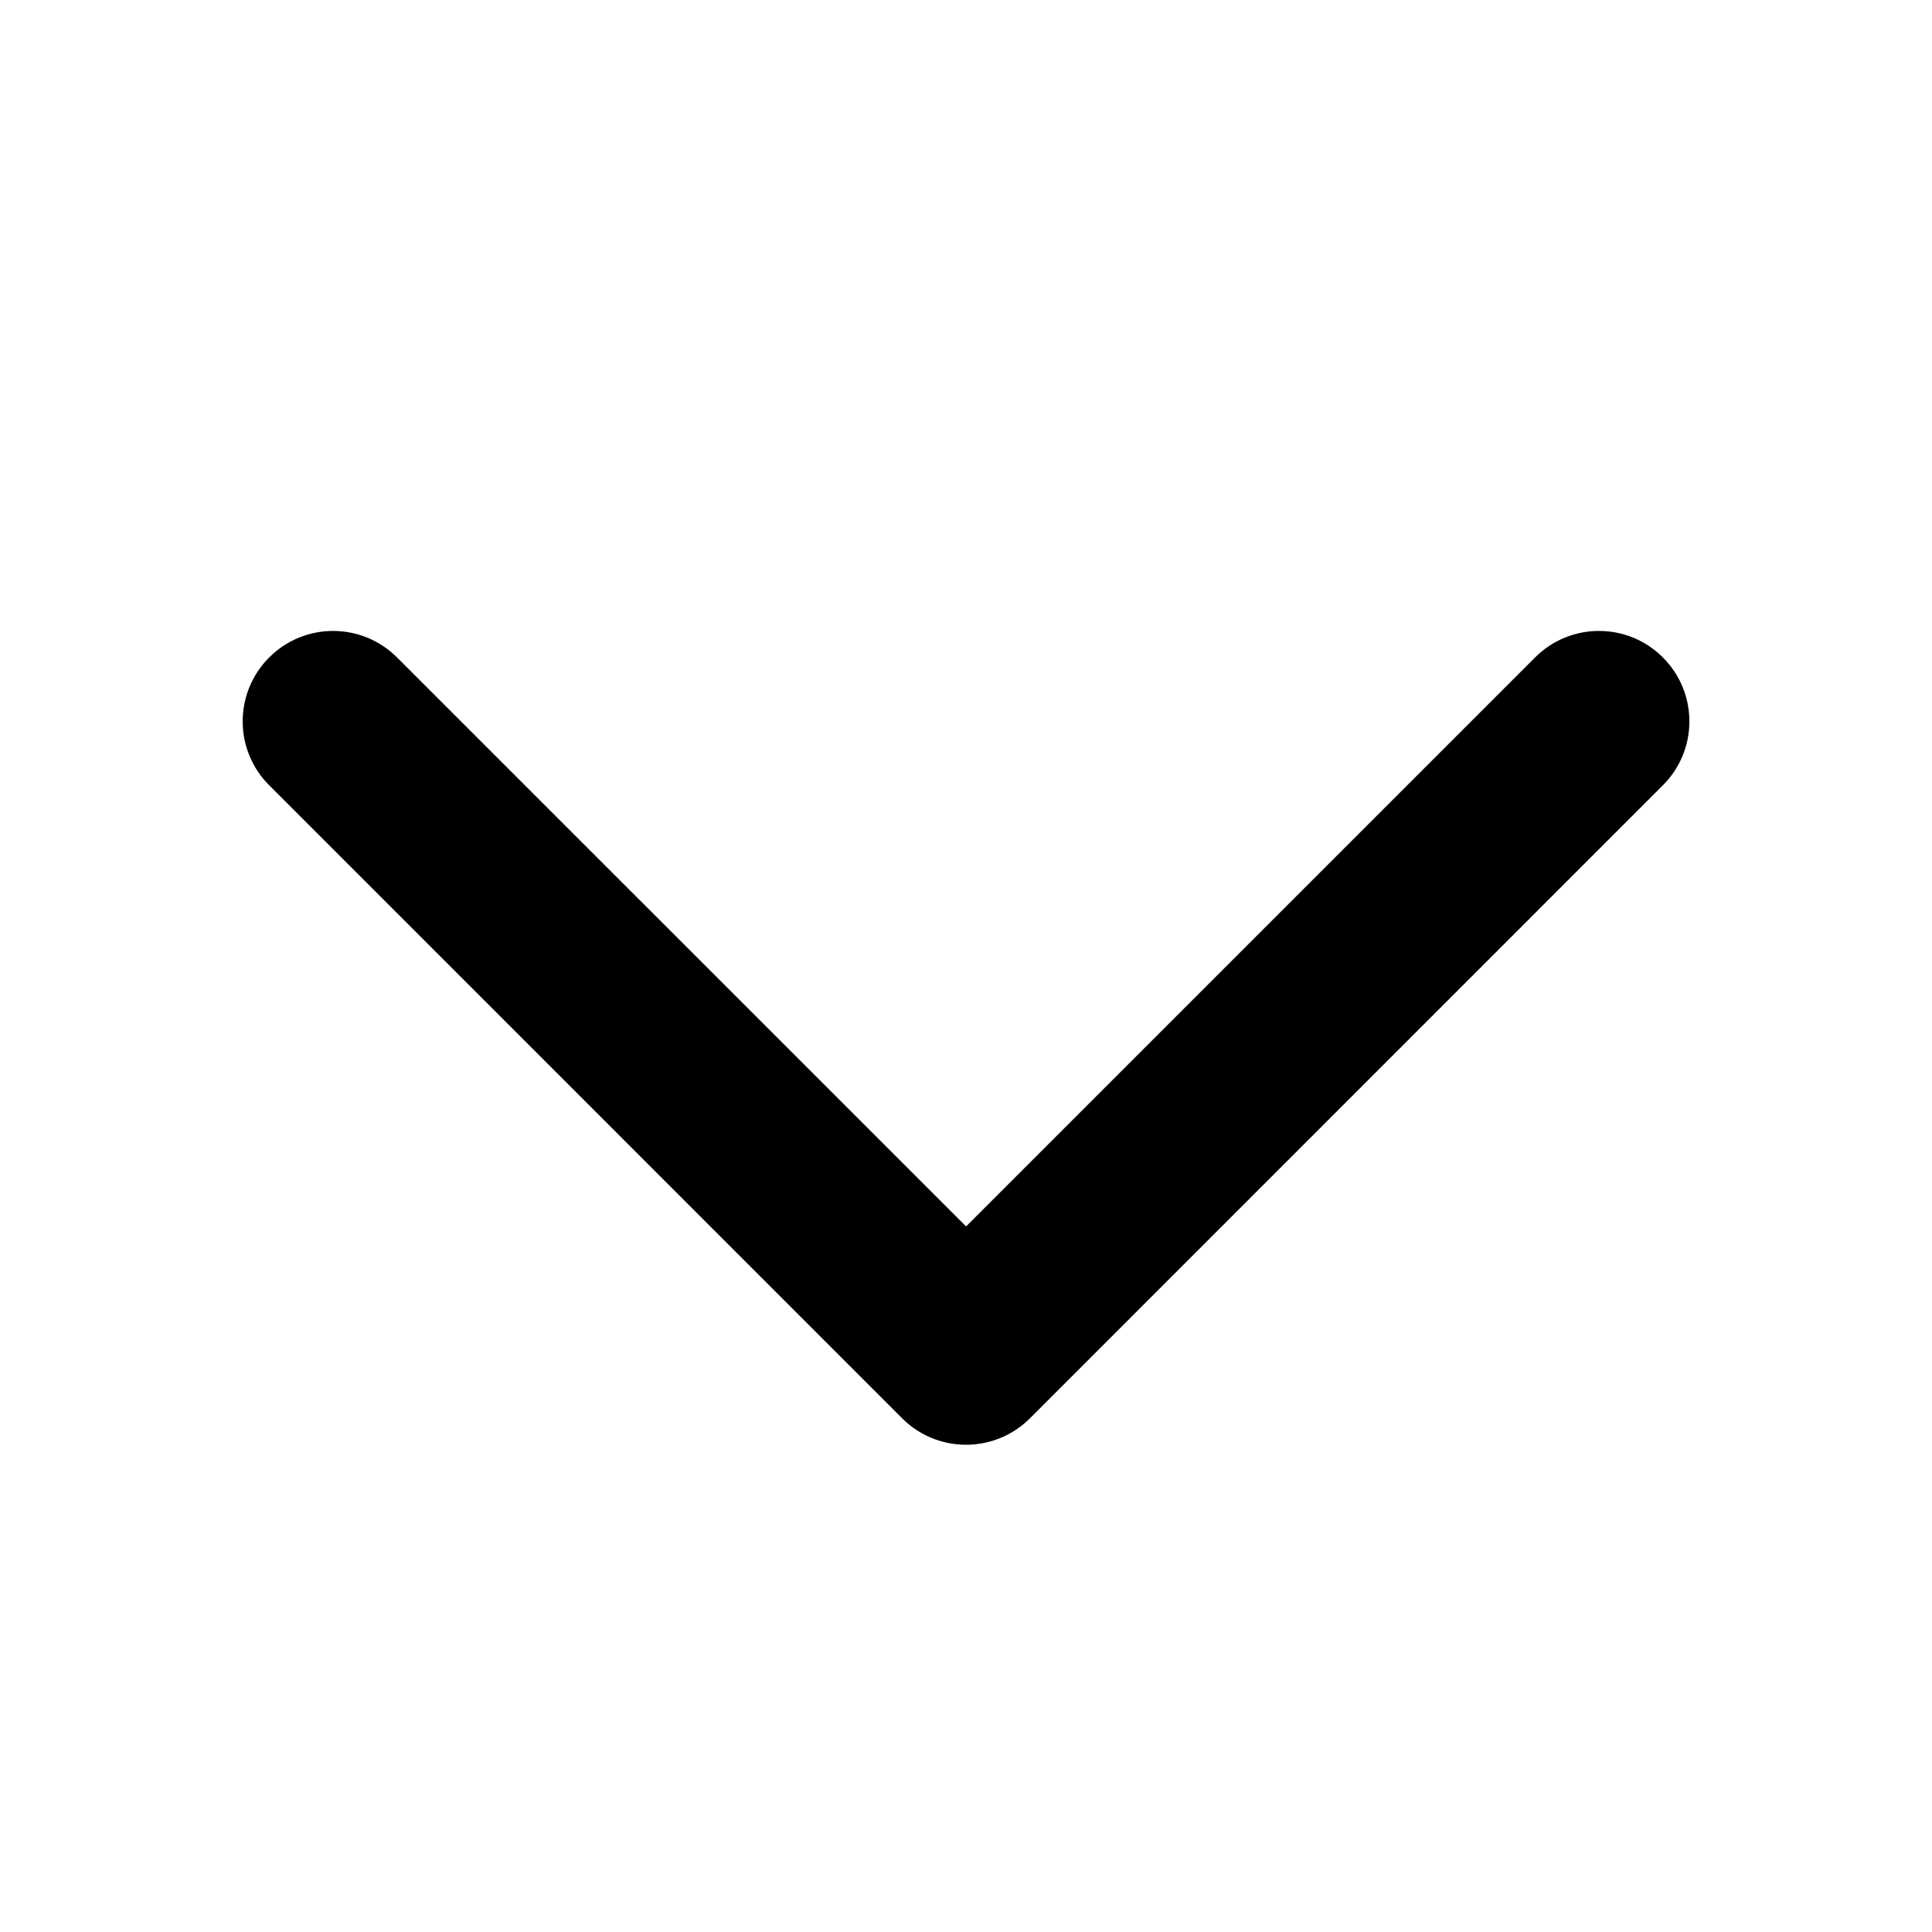 <svg width="24" height="24" viewBox="0 0 24 24" fill="currentColor" xmlns="http://www.w3.org/2000/svg">
    <path fill-rule="evenodd" clip-rule="evenodd" d="M3.344 8.167C3.782 7.728 4.493 7.728 4.932 8.167L12.001 15.235L19.069 8.167C19.508 7.728 20.219 7.728 20.657 8.167C21.096 8.606 21.096 9.317 20.657 9.755L12.795 17.618C12.356 18.057 11.645 18.057 11.206 17.618L3.344 9.755C2.905 9.317 2.905 8.606 3.344 8.167Z" />
</svg>
